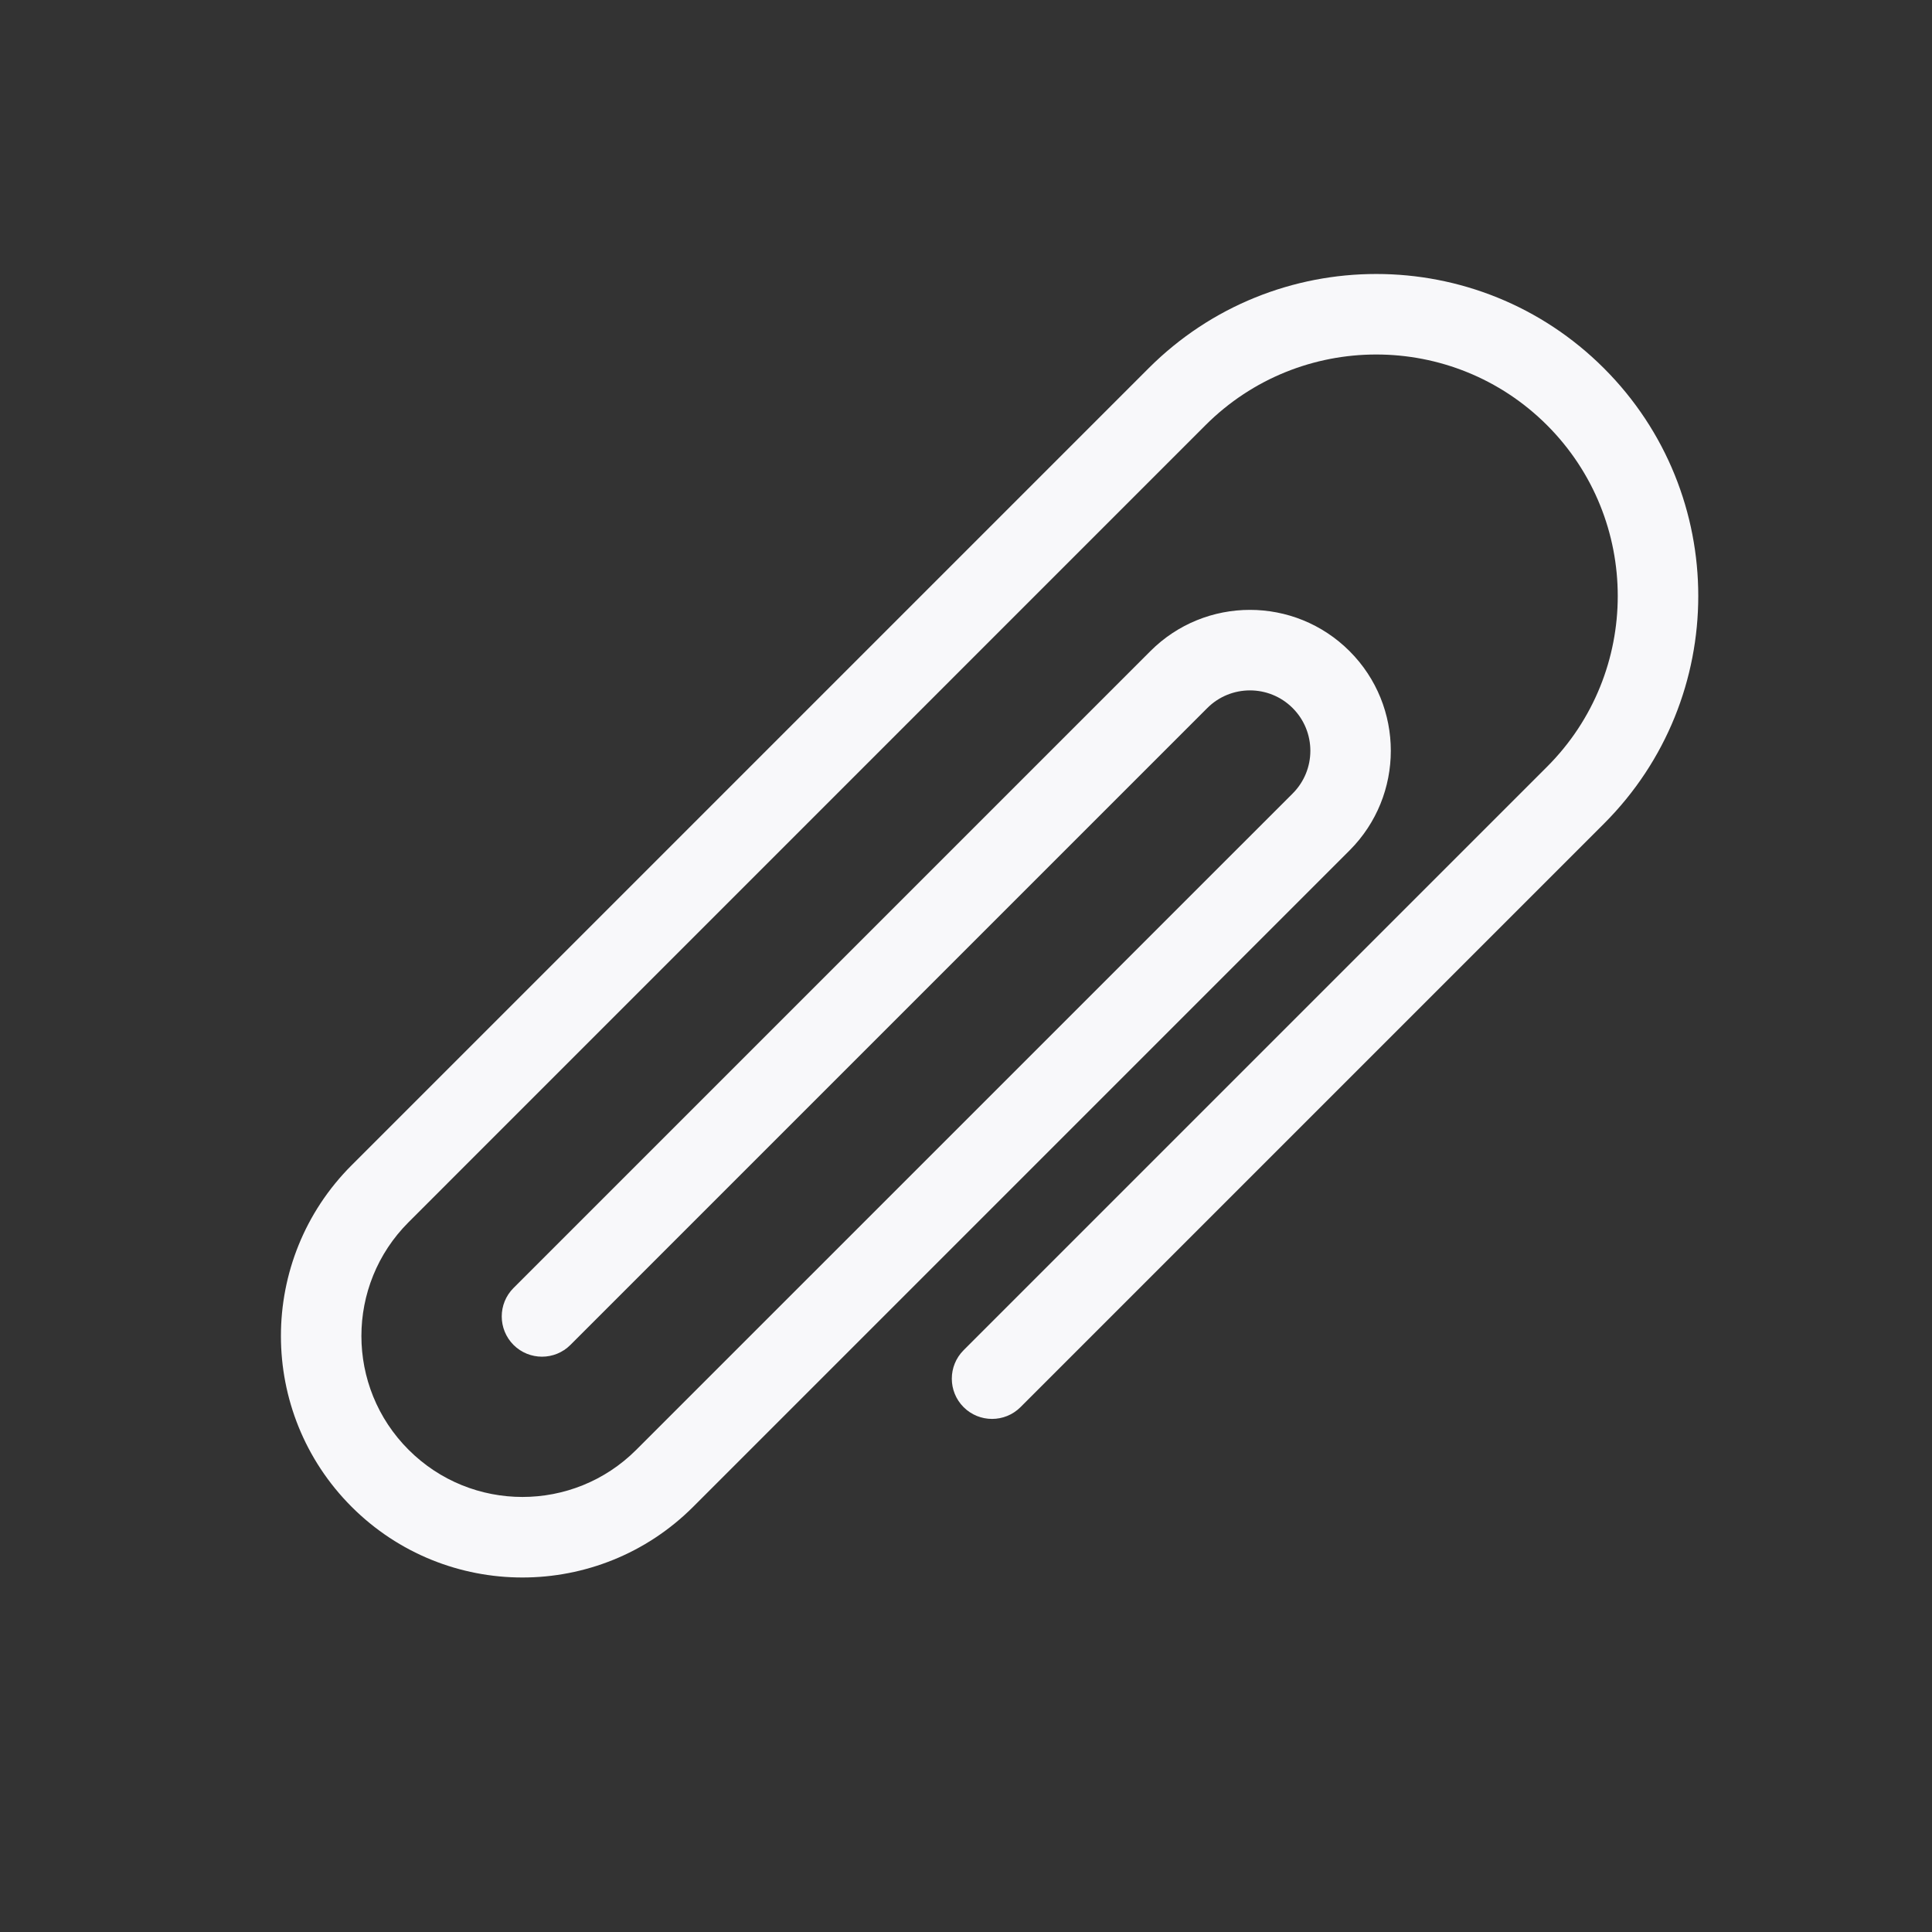 <svg width="24" height="24" viewBox="0 0 24 24" fill="none" xmlns="http://www.w3.org/2000/svg">
<rect x="0" y="0" width="24" height="24" fill="#333333" stroke="none"/>
<path d="M8.611 18.718C7.439 19.889 5.54 19.889 4.368 18.718C3.197 17.546 3.197 15.646 4.368 14.475L14.268 4.575C15.83 3.013 18.363 3.013 19.925 4.575C21.487 6.137 21.487 8.67 19.925 10.232L12.677 17.48C12.482 17.675 12.165 17.675 11.97 17.48C11.775 17.285 11.775 16.968 11.97 16.773L19.218 9.525C20.389 8.354 20.389 6.454 19.218 5.282C18.046 4.111 16.147 4.111 14.975 5.282L5.076 15.182C4.294 15.963 4.294 17.229 5.076 18.01C5.857 18.791 7.123 18.791 7.904 18.01L16.058 9.857C16.351 9.564 16.351 9.089 16.058 8.796C15.765 8.503 15.29 8.503 14.997 8.796L7.086 16.707C6.891 16.902 6.575 16.902 6.379 16.707C6.184 16.511 6.184 16.195 6.379 16L14.29 8.089C14.973 7.405 16.081 7.405 16.765 8.089C17.448 8.772 17.448 9.88 16.765 10.564L8.611 18.718Z" fill="#F8F8FA"/>
</svg>
